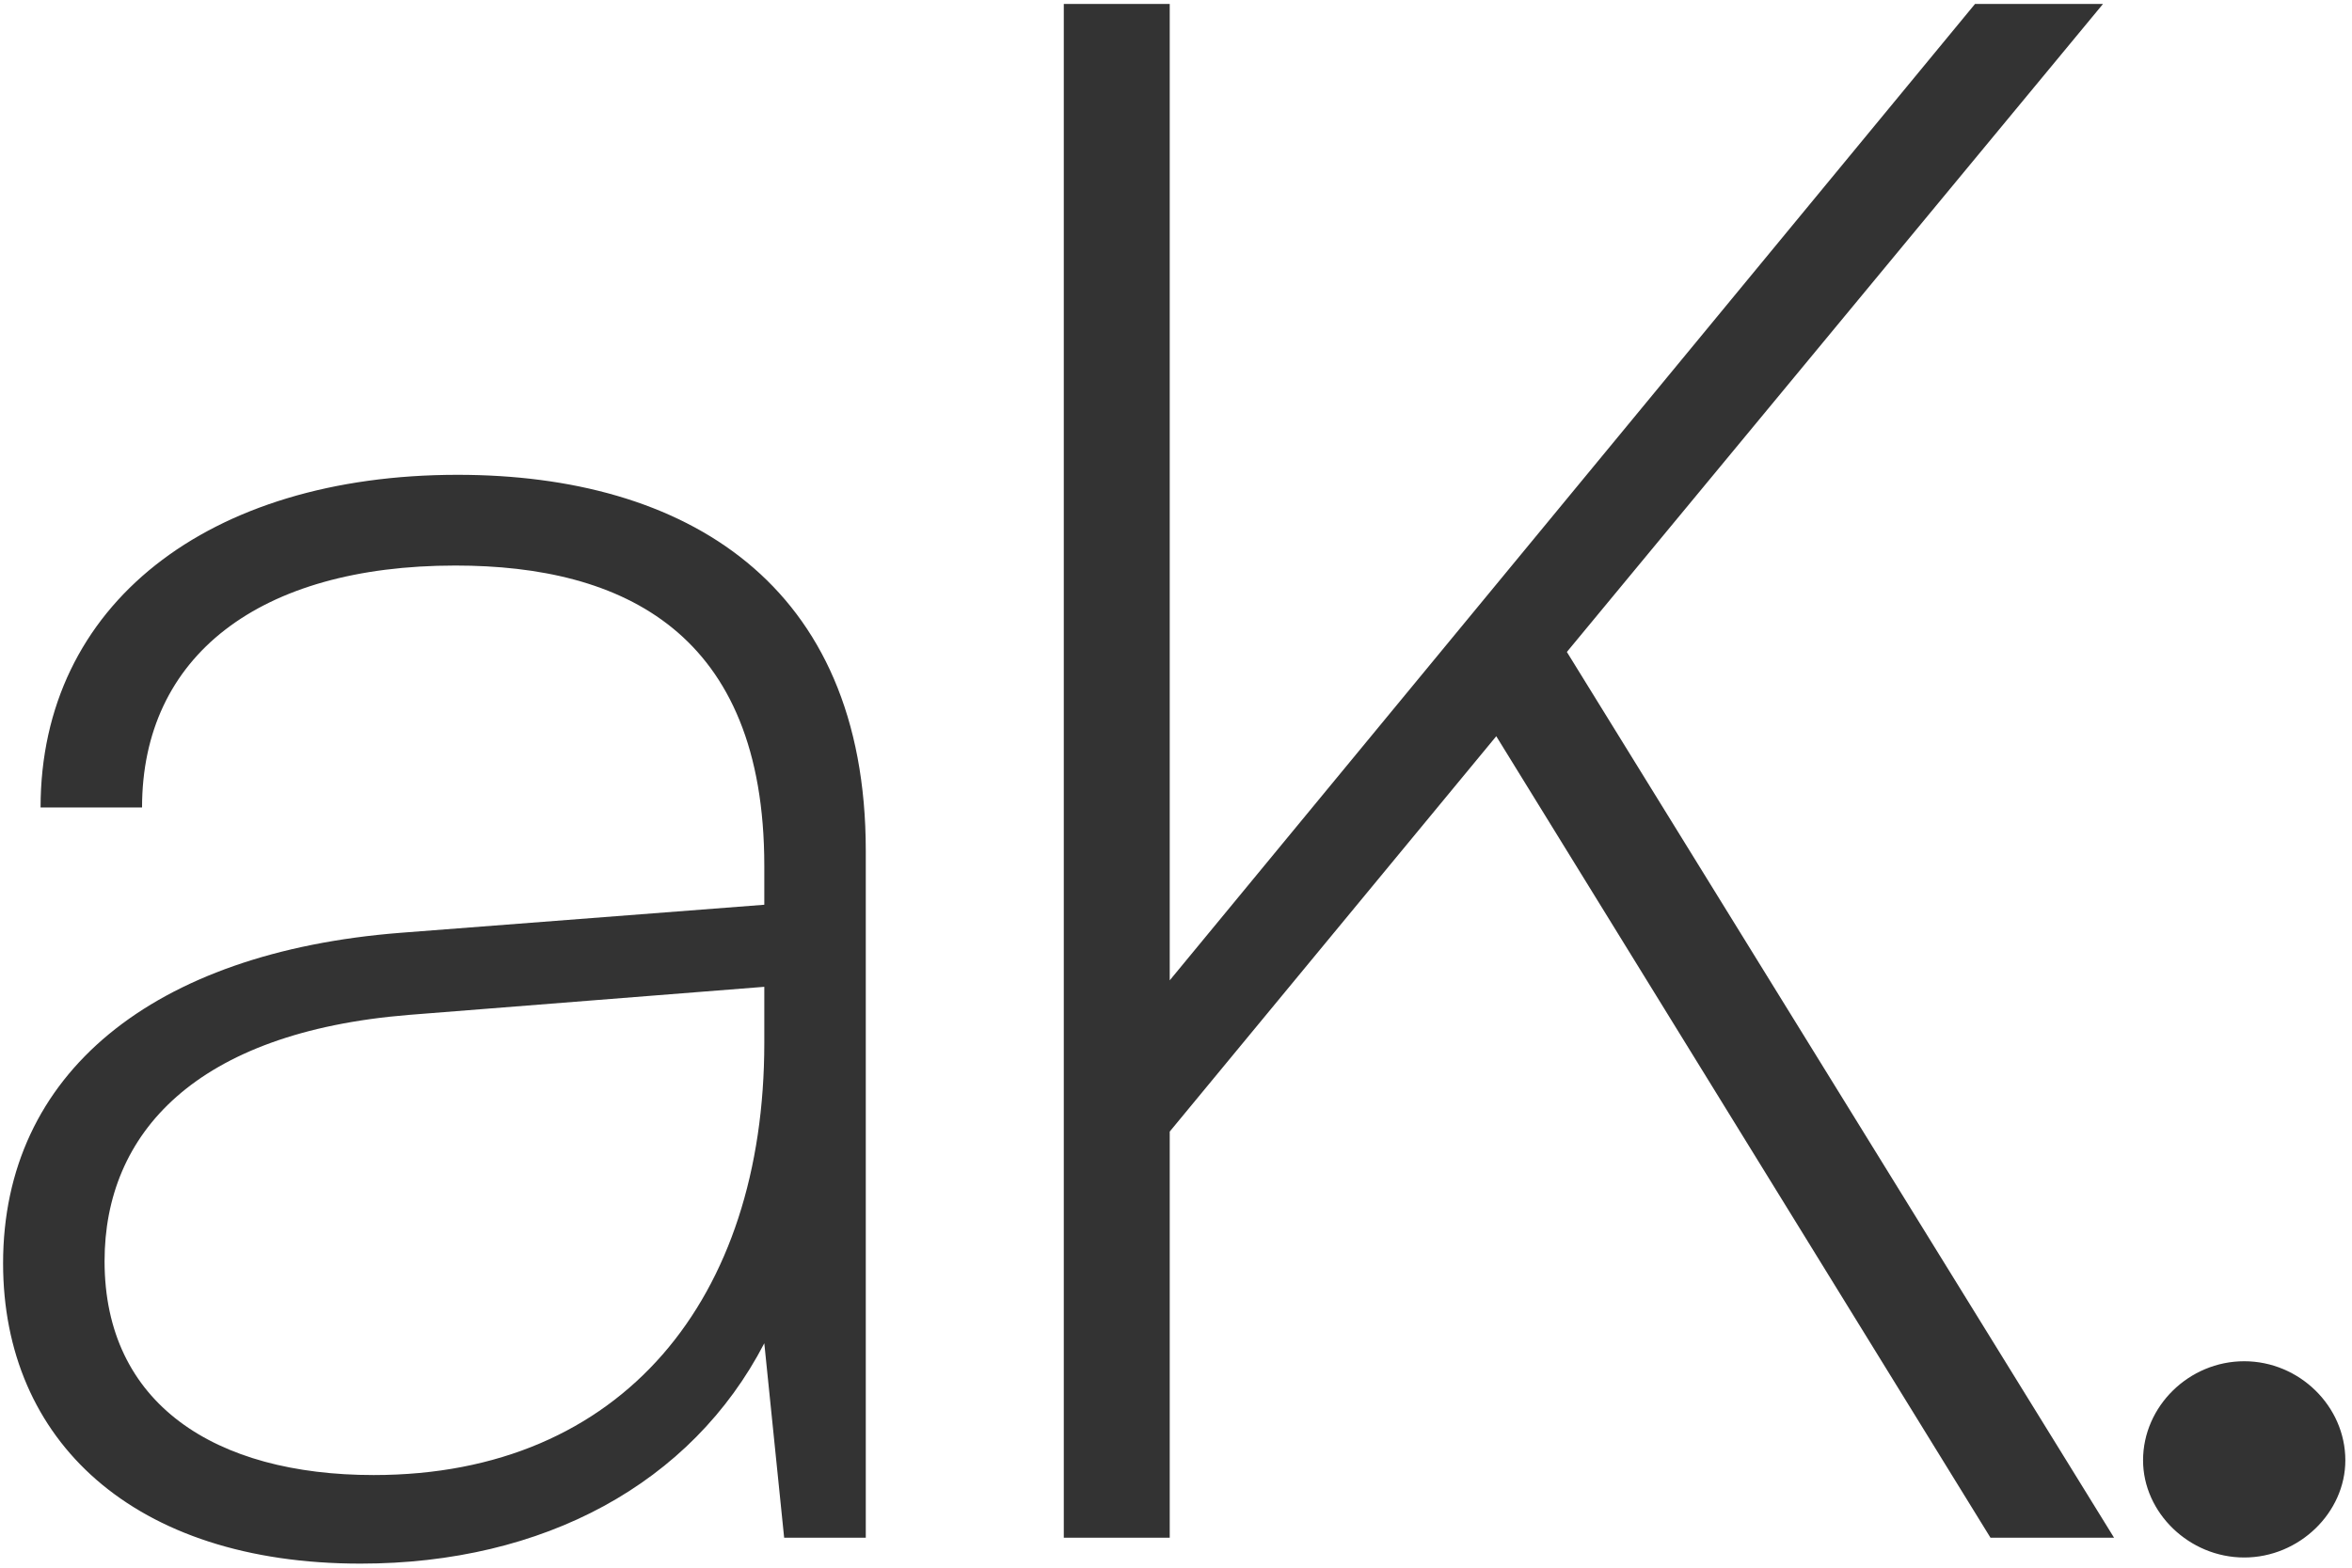 <svg width="48" height="32" viewBox="0 0 48 32" fill="none" xmlns="http://www.w3.org/2000/svg">
<path d="M7.357 31.917C11.095 31.917 14.112 30.285 15.598 27.419L16.003 31.388H17.669V17.365C17.669 11.897 13.977 9.692 9.339 9.692C4.25 9.692 0.828 12.338 0.828 16.483H2.899C2.899 13.396 5.286 11.544 9.294 11.544C12.716 11.544 15.598 12.912 15.598 17.674V18.468L8.168 19.041C3.125 19.438 0.063 21.907 0.063 25.787C0.063 29.403 2.719 31.917 7.357 31.917ZM7.627 30.109C4.385 30.109 2.134 28.654 2.134 25.743C2.134 23.142 3.98 21.069 8.348 20.716L15.598 20.143V21.29C15.598 26.493 12.716 30.109 7.627 30.109ZM23.872 0.08H21.71V31.388H23.872V23.098L30.536 15.028L40.622 31.388H43.144L31.977 13.308L42.919 0.08H40.307L23.872 20.011V0.08ZM45.8 31.792C46.926 31.792 47.864 30.873 47.864 29.808C47.864 28.705 46.926 27.786 45.8 27.786C44.674 27.786 43.736 28.705 43.736 29.808C43.736 30.873 44.674 31.792 45.8 31.792Z" fill="#333333"/>
</svg>
